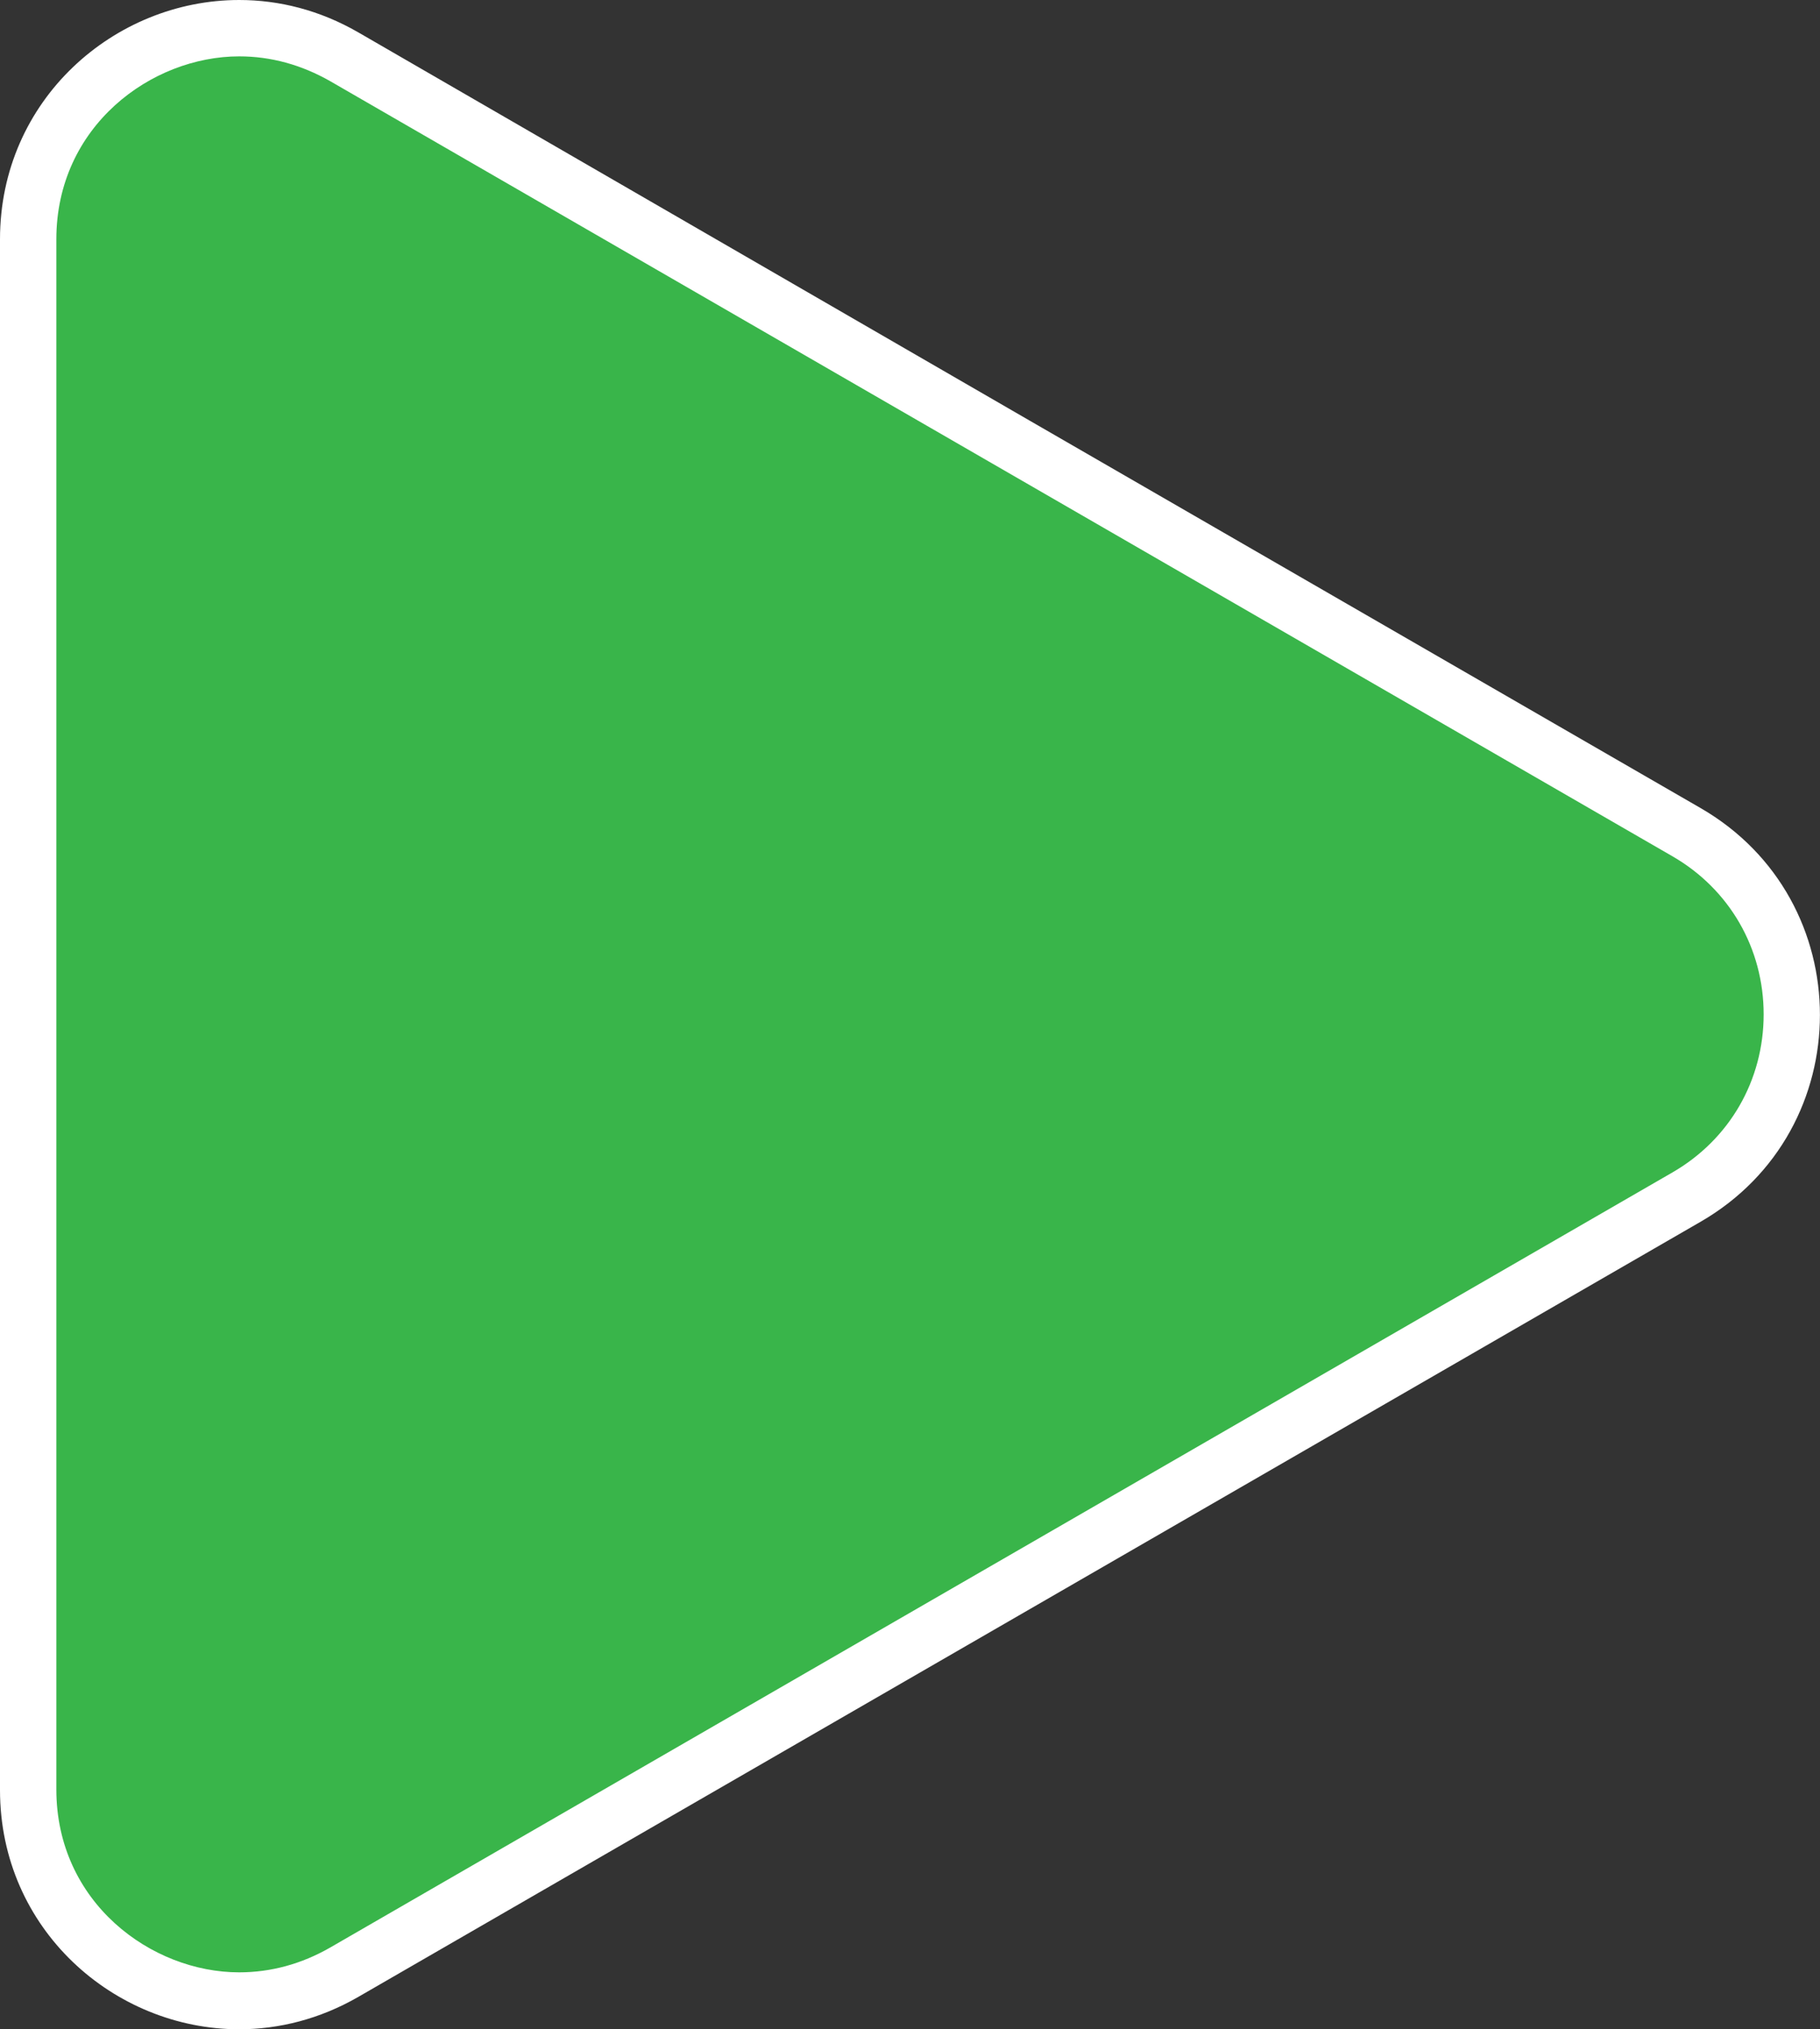 <?xml version="1.0" encoding="UTF-8"?>
<svg id="Layer_2" data-name="Layer 2" xmlns="http://www.w3.org/2000/svg" viewBox="0 0 64.6 72">
  <rect x="0" y="0" width="64.6" height="72" fill="#333333" stroke="none"/>
  <defs>
    <style>
      .cls-1 {
        fill: #fff;
      }

      .cls-2 {
        fill: #39b54a;
      }
    </style>
  </defs>
  <g id="PlayTable_Popup" data-name="PlayTable Popup">
    <g>
      <path class="cls-2" d="M8.49,71c-3.6,0-7.49-2.86-7.49-7.49V8.49C1,3.86,4.89,1,8.49,1c1.31,0,2.56.34,3.73,1.01l47.65,27.51c2.34,1.35,3.74,3.77,3.74,6.48s-1.4,5.12-3.74,6.48l-47.65,27.51c-1.17.67-2.42,1.01-3.73,1.01h0Z"/>
      <path class="cls-1" d="M8.49,2c1.13,0,2.21.3,3.23.88l23.82,13.75,23.82,13.75c2.03,1.17,3.24,3.27,3.24,5.61s-1.21,4.44-3.24,5.61l-23.82,13.75-23.82,13.75c-1.01.58-2.1.88-3.23.88-3.12,0-6.49-2.48-6.49-6.49V8.49c0-4.01,3.37-6.49,6.49-6.49M8.49,0C4.06,0,0,3.54,0,8.49v55.02c0,4.95,4.06,8.49,8.49,8.49,1.41,0,2.86-.36,4.23-1.15l23.82-13.75,23.82-13.75c5.65-3.26,5.65-11.42,0-14.68l-23.82-13.75L12.72,1.15c-1.37-.79-2.81-1.15-4.23-1.15h0Z"/>
    </g>
  </g>
</svg>